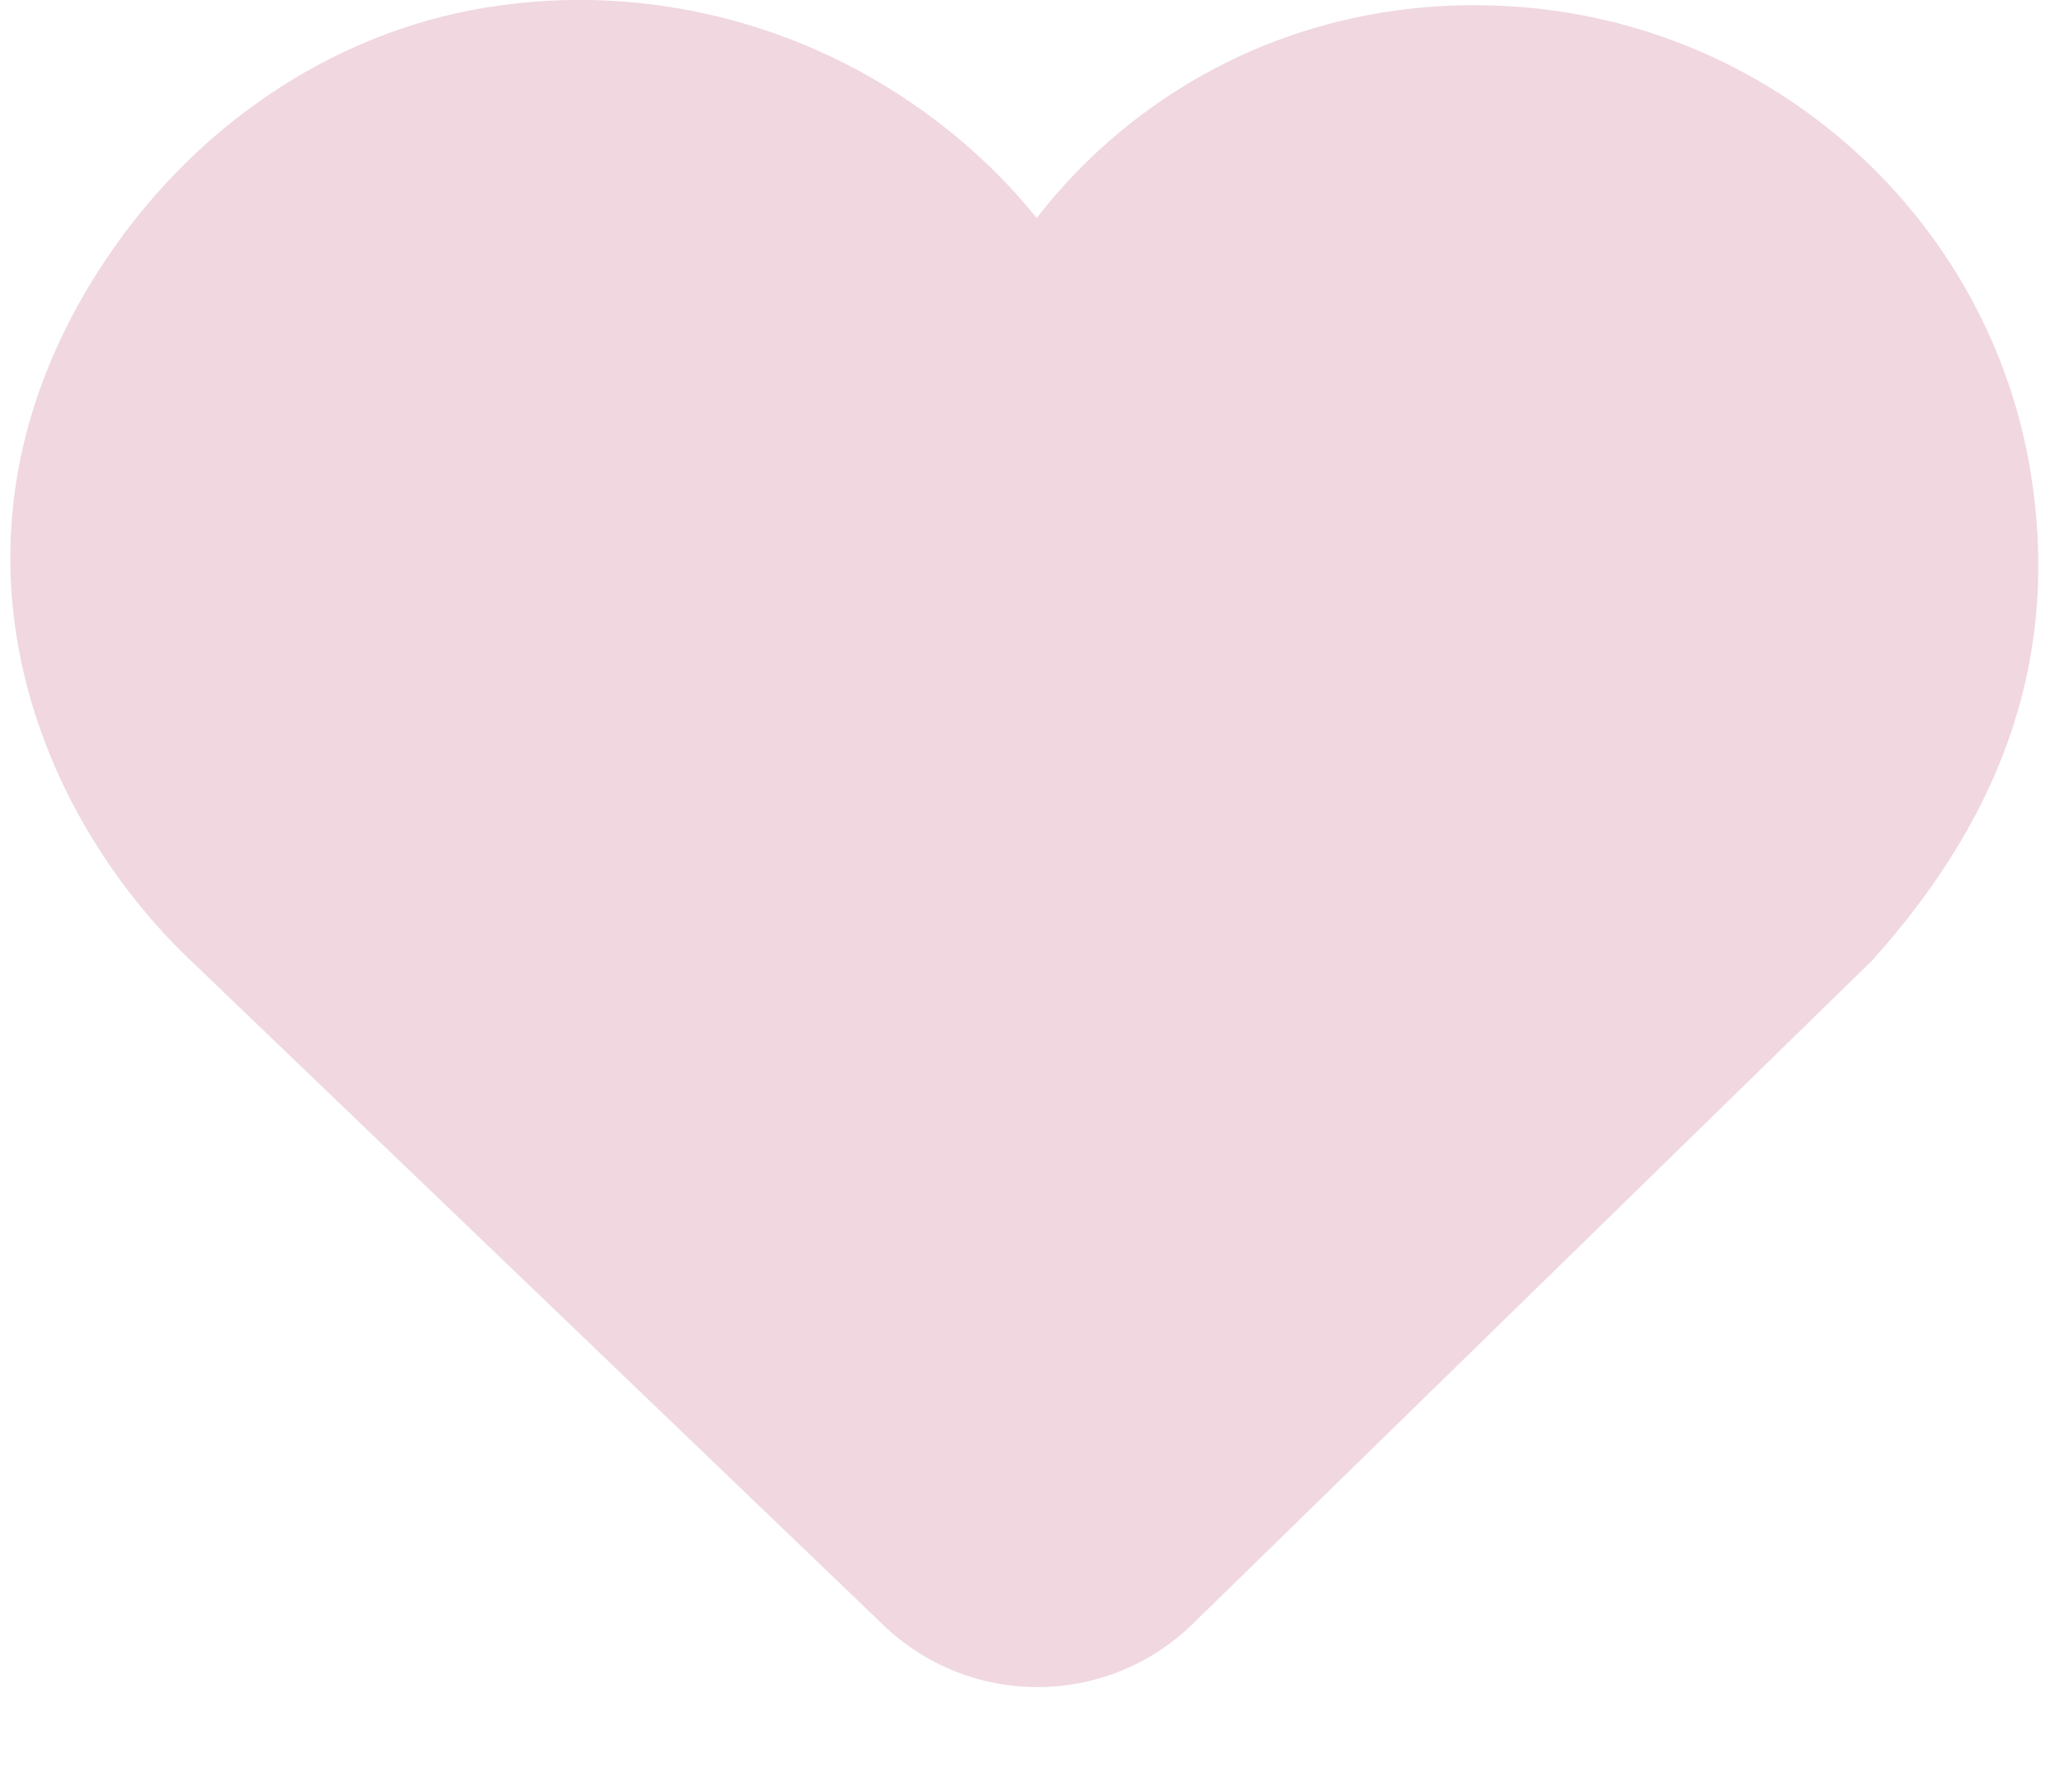 <svg xmlns="http://www.w3.org/2000/svg" xmlns:xlink="http://www.w3.org/1999/xlink" width="76" zoomAndPan="magnify" viewBox="0 0 56.88 49.5" height="66" preserveAspectRatio="xMidYMid meet" version="1.0"><defs><clipPath id="27bf2a0cb4"><path d="M 0.227 0 L 56.535 0 L 56.535 47 L 0.227 47 Z M 0.227 0 " clip-rule="nonzero"/></clipPath><clipPath id="6839d4d836"><path d="M 2.445 7.824 C -2.094 15.305 1.102 22.586 5.125 26.453 L 24.344 44.895 C 26.734 47.184 30.512 47.168 32.879 44.855 L 51.641 26.531 C 55.379 22.375 56.812 17.965 56.02 13.055 C 54.918 6.262 49.32 0.992 42.406 0.238 C 38.164 -0.219 34.066 0.984 30.871 3.641 C 30.008 4.355 29.242 5.156 28.57 6.023 C 27.773 5.035 26.844 4.129 25.785 3.328 C 22.109 0.531 17.43 -0.578 12.934 0.285 C 8.676 1.109 4.855 3.855 2.445 7.824 Z M 2.445 7.824 " clip-rule="nonzero"/></clipPath></defs><g clip-path="url(#27bf2a0cb4)"><g clip-path="url(#6839d4d836)"><path fill="#f0d7e0" d="M 0.227 0 L 56.23 0 L 56.23 49.004 L 0.227 49.004 Z M 0.227 0 " fill-opacity="1" fill-rule="nonzero"/></g></g></svg>